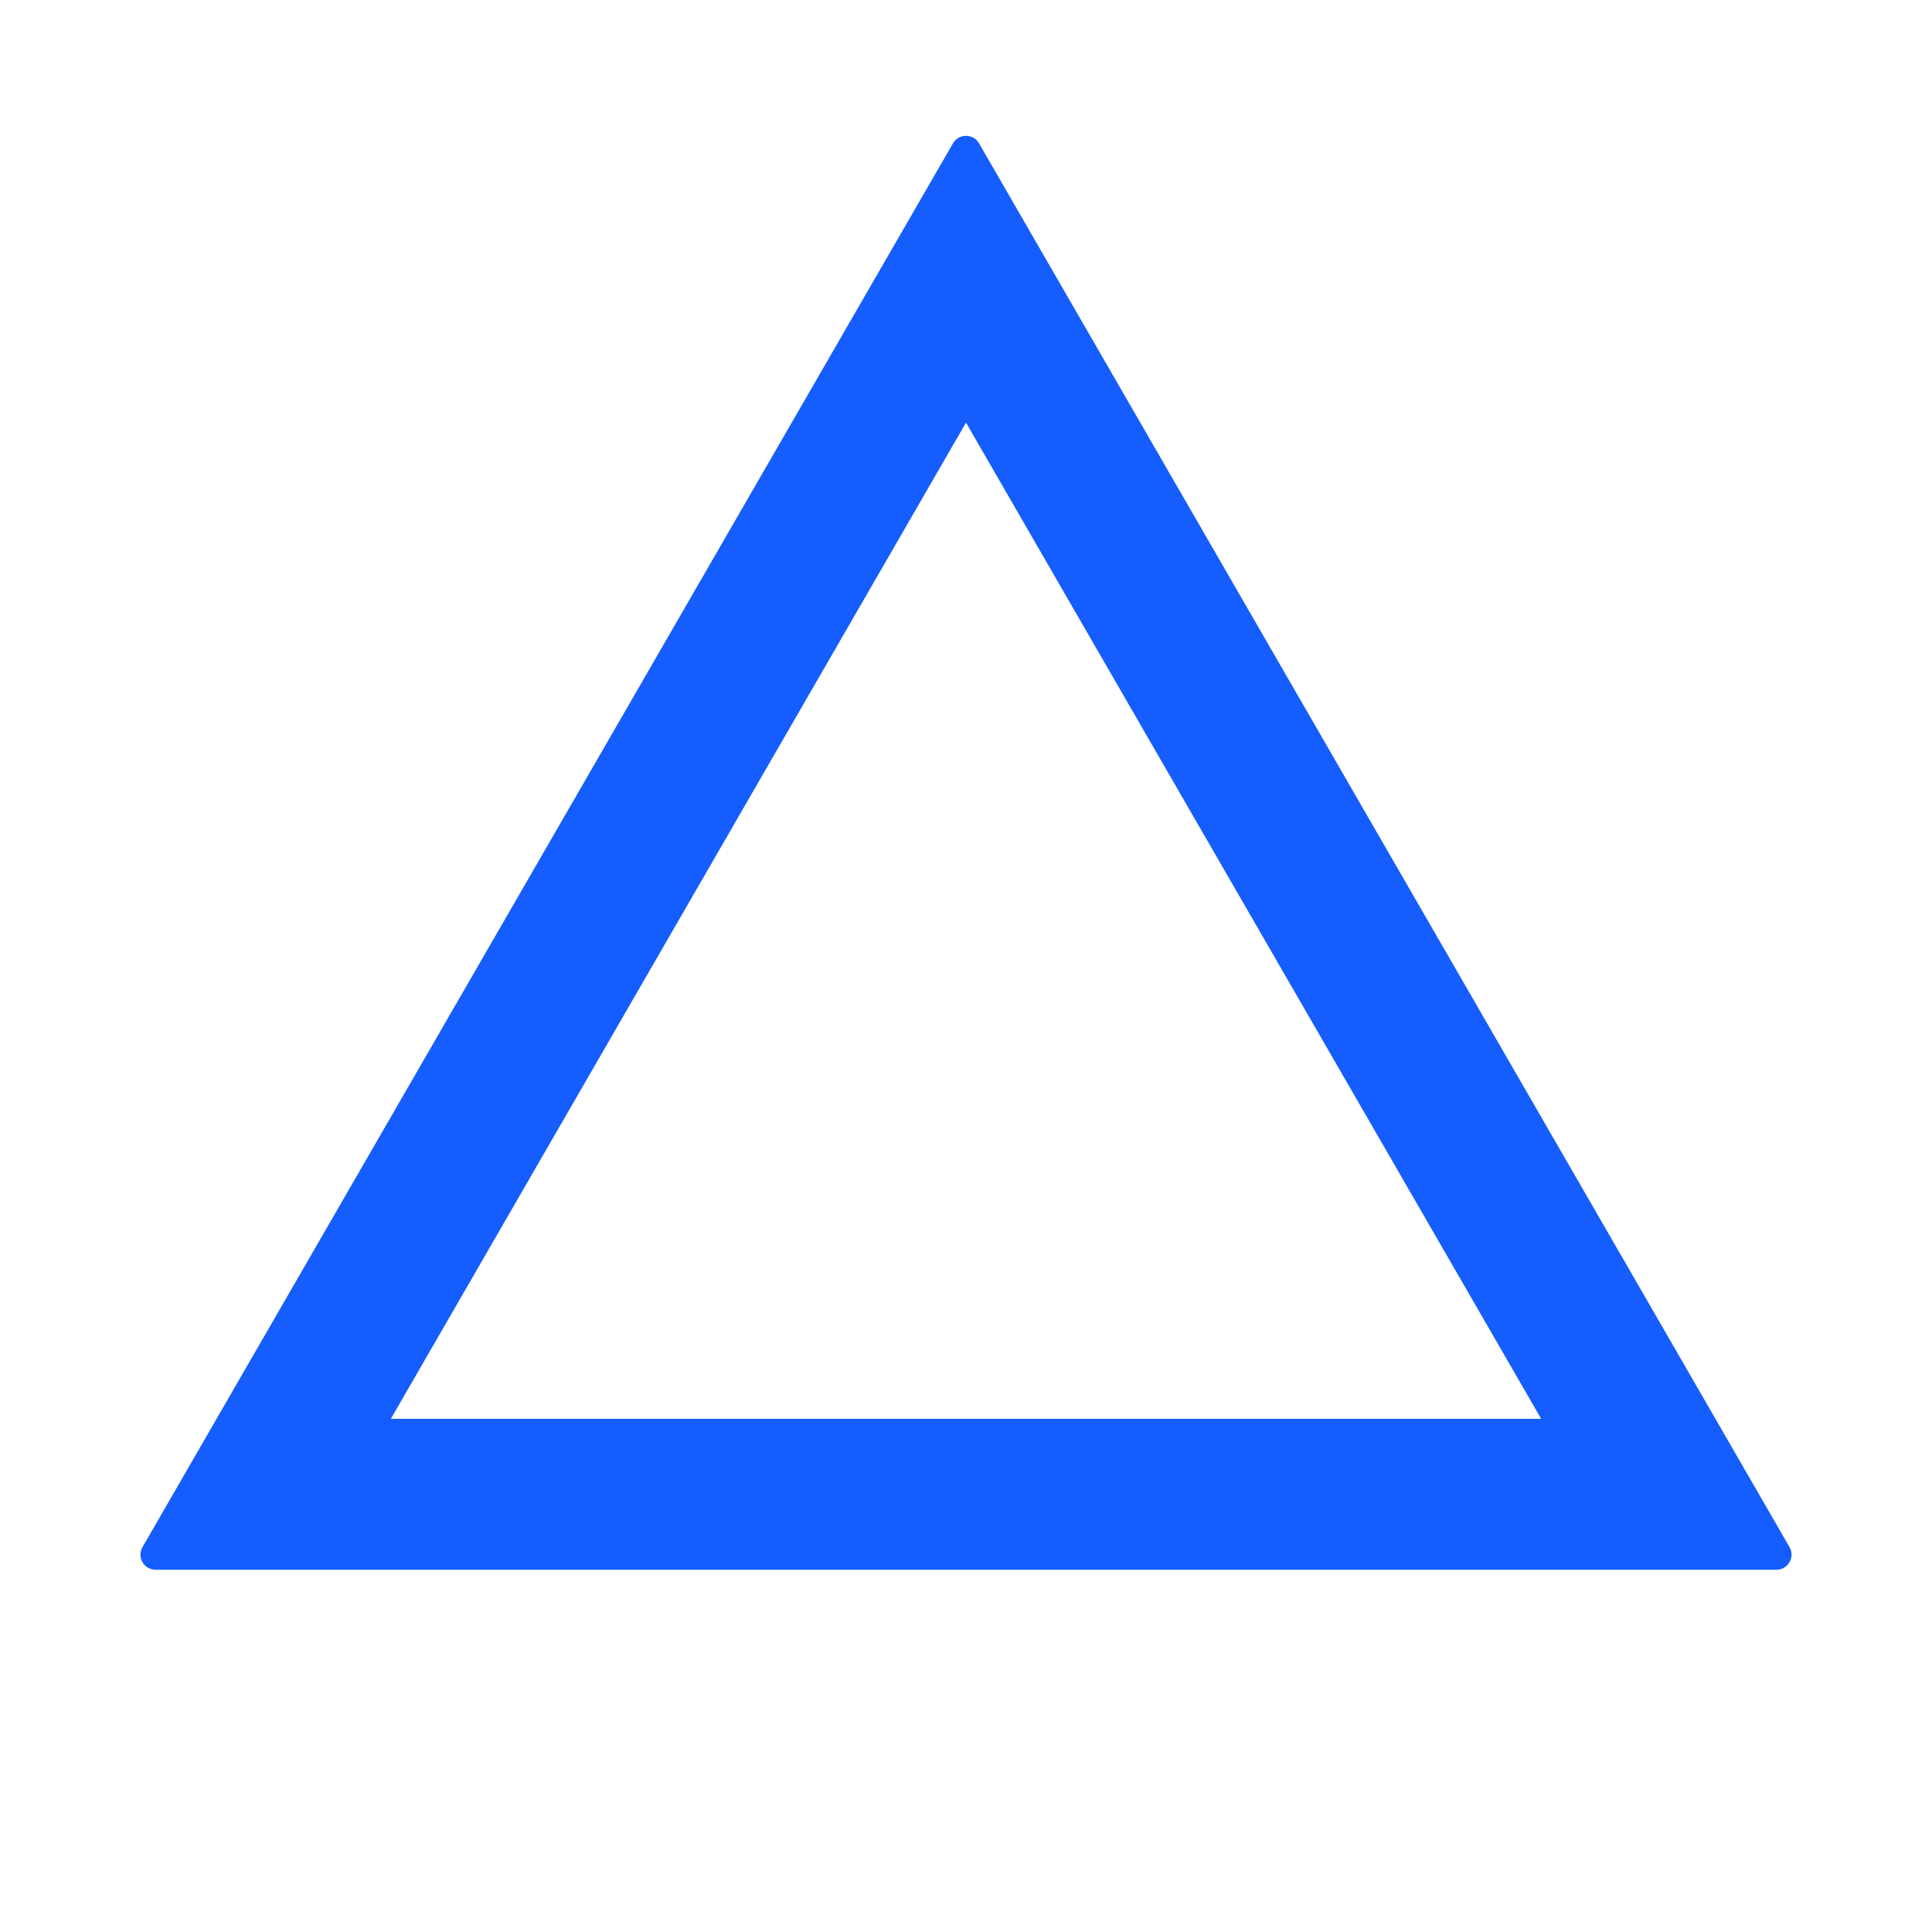 <?xml version="1.0" standalone="no"?><!DOCTYPE svg PUBLIC "-//W3C//DTD SVG 1.1//EN" "http://www.w3.org/Graphics/SVG/1.1/DTD/svg11.dtd"><svg t="1747303751874" class="icon" viewBox="0 0 1024 1024" version="1.1" xmlns="http://www.w3.org/2000/svg" p-id="9739" width="64" height="64" xmlns:xlink="http://www.w3.org/1999/xlink"><path d="M75.523 820c-3.079 5.333 0.77 12 6.928 12H941.55c6.158 0 10.007-6.667 6.928-12L518.928 76c-3.079-5.333-10.777-5.333-13.856 0L75.523 820zM512 224l304.841 528H207.159L512 224z" fill="#155dfc" p-id="9740"></path></svg>